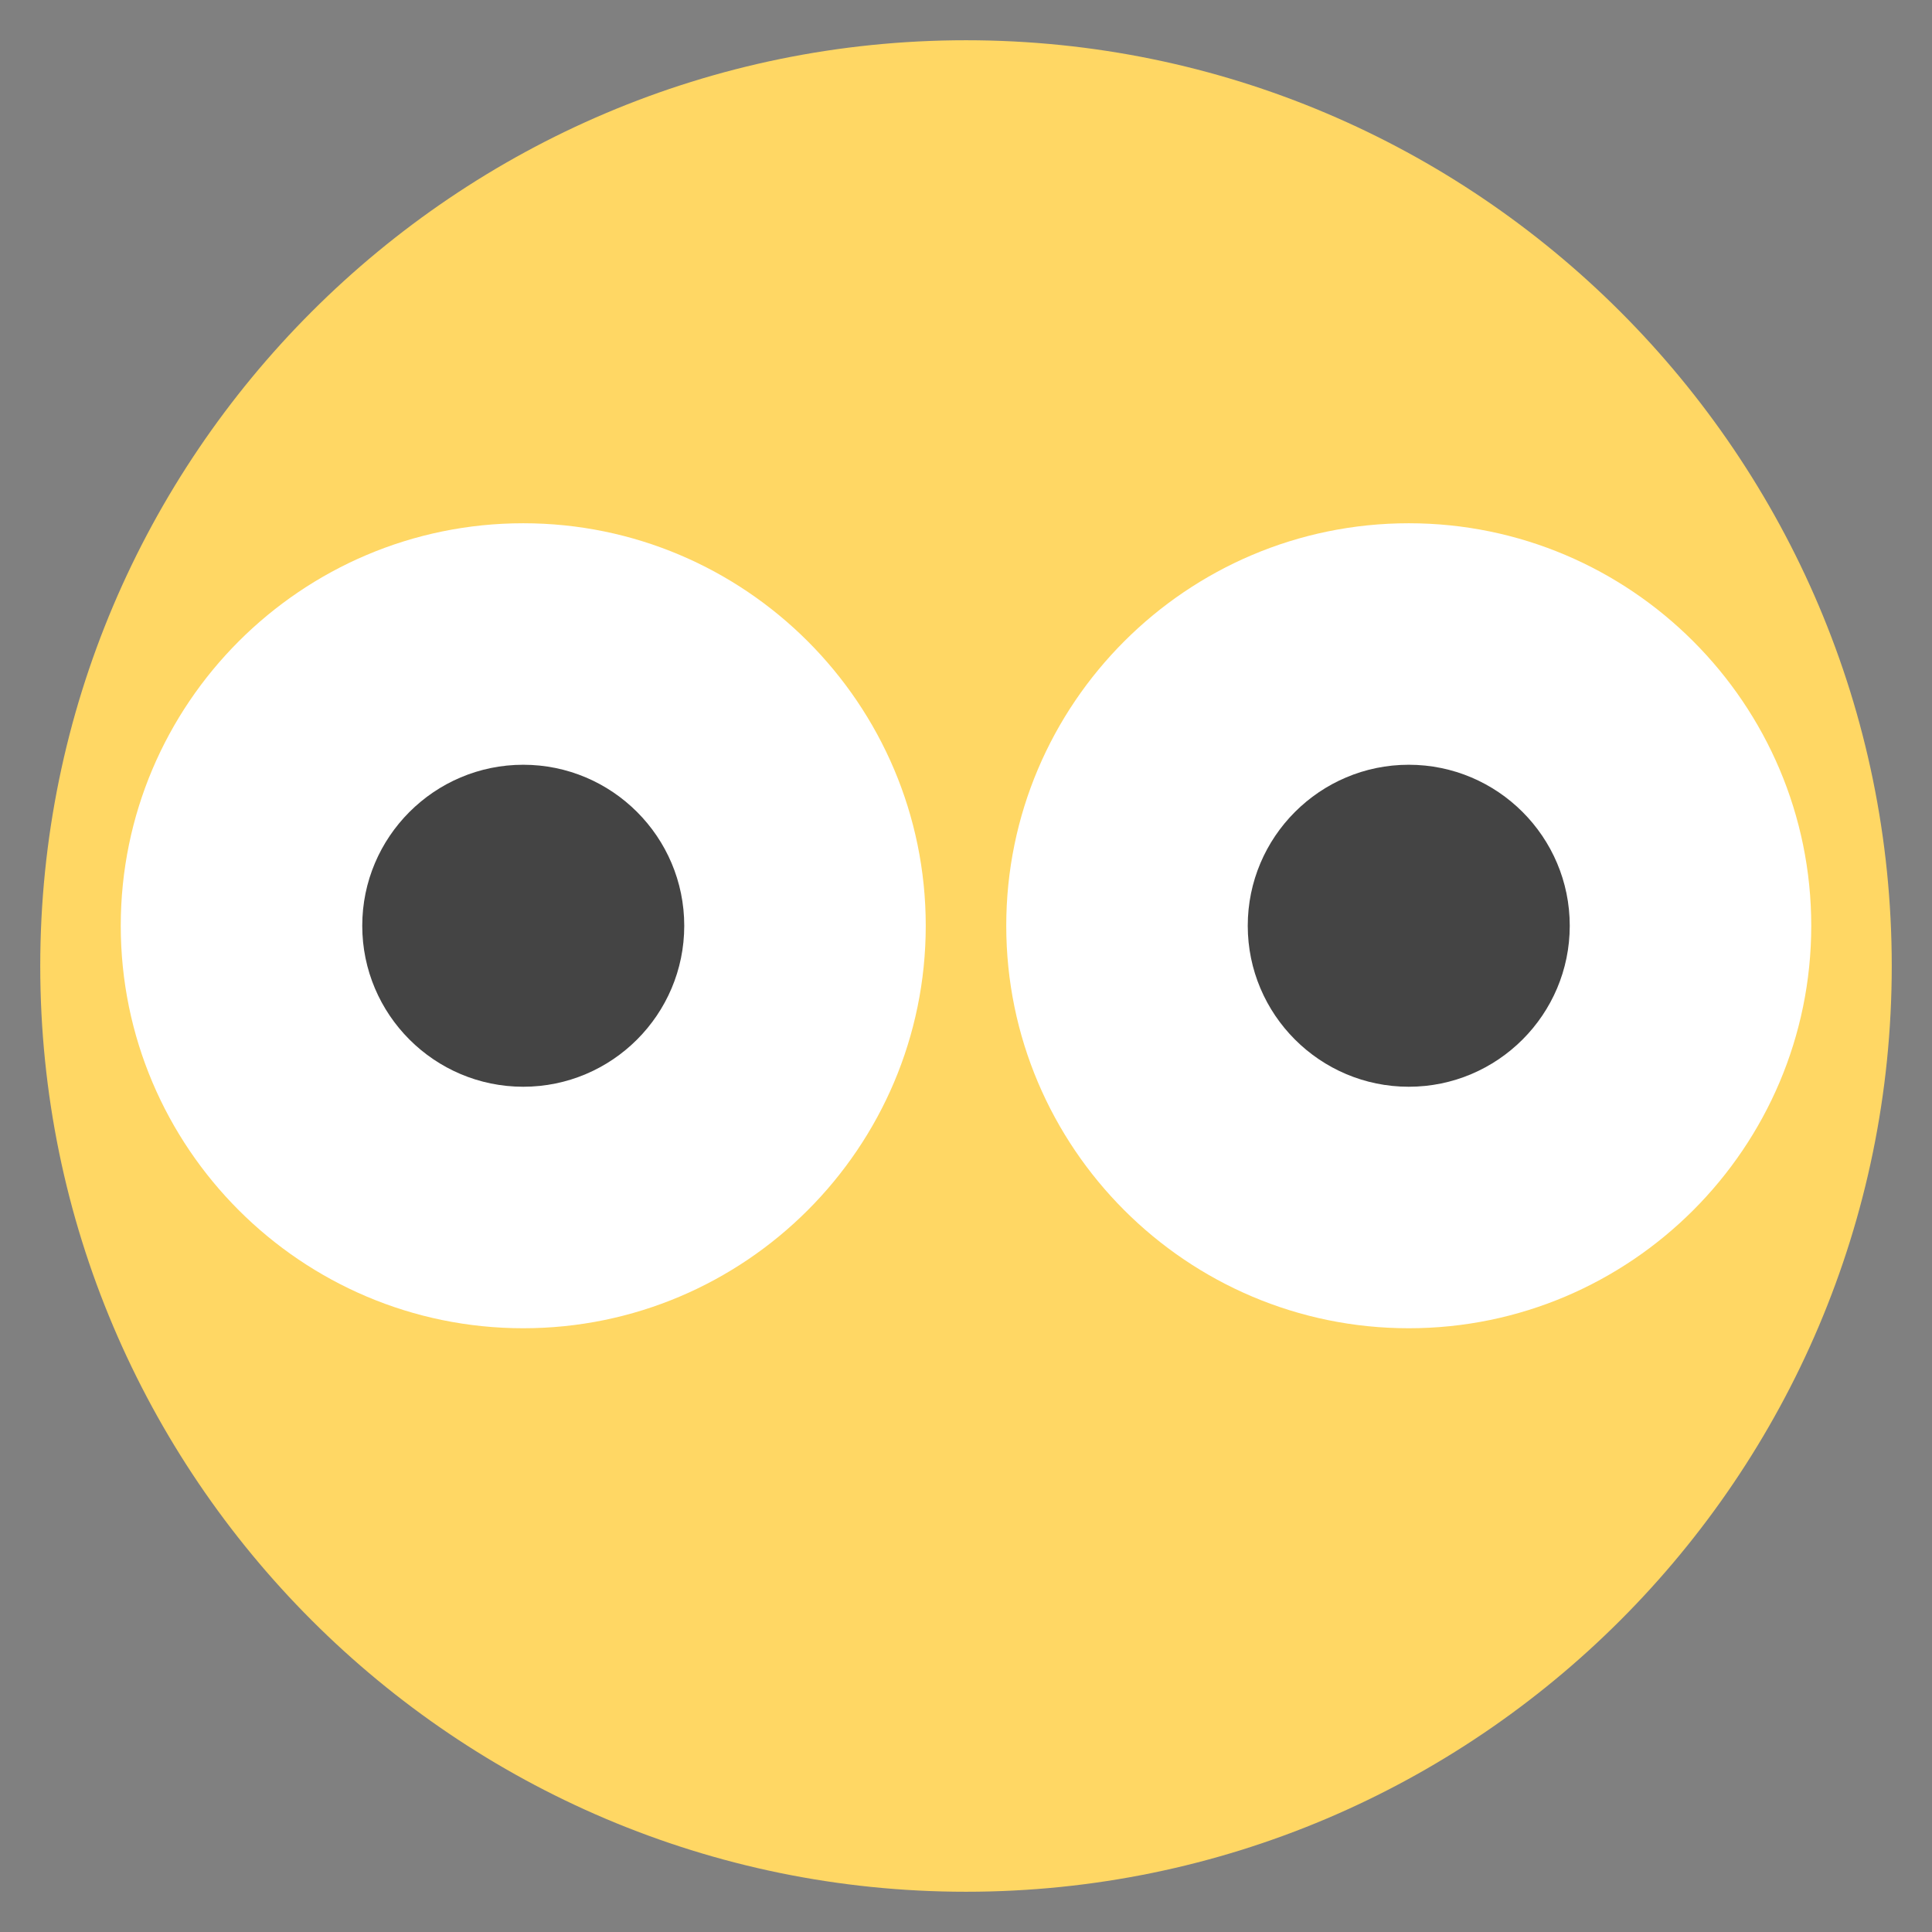 <?xml version="1.0" encoding="utf-8"?>
<!-- Generator: Adobe Illustrator 19.1.0, SVG Export Plug-In . SVG Version: 6.00 Build 0)  -->
<!DOCTYPE svg PUBLIC "-//W3C//DTD SVG 1.1//EN" "http://www.w3.org/Graphics/SVG/1.1/DTD/svg11.dtd">
<svg version="1.1" id="Layer_1" xmlns="http://www.w3.org/2000/svg" xmlns:xlink="http://www.w3.org/1999/xlink" x="0px" y="0px"
	 width="48px" height="48px" viewBox="0 0 48 48" enable-background="new 0 0 48 48" xml:space="preserve">
<rect x="0" y="0" width="48" height="48" fill="#808080" stroke="none"/>
<path fill="#FFD764" d="M24,47C11.317,47,1,36.683,1,24S11.317,1,24,1s23,10.317,23,23S36.683,47,24,47z"/>
<path fill="#FFFFFF" d="M13,33C7.486,33,3,28.514,3,23s4.486-10,10-10s10,4.486,10,10S18.514,33,13,33z"/>
<path fill="#FFFFFF" d="M35,33c-5.514,0-10-4.486-10-10s4.486-10,10-10s10,4.486,10,10S40.514,33,35,33z"/>
<path fill="#444444" d="M13,27c-2.206,0-4-1.794-4-4s1.794-4,4-4s4,1.794,4,4S15.206,27,13,27z"/>
<path fill="#444444" d="M35,27c-2.206,0-4-1.794-4-4s1.794-4,4-4s4,1.794,4,4S37.206,27,35,27z"/>
</svg>
